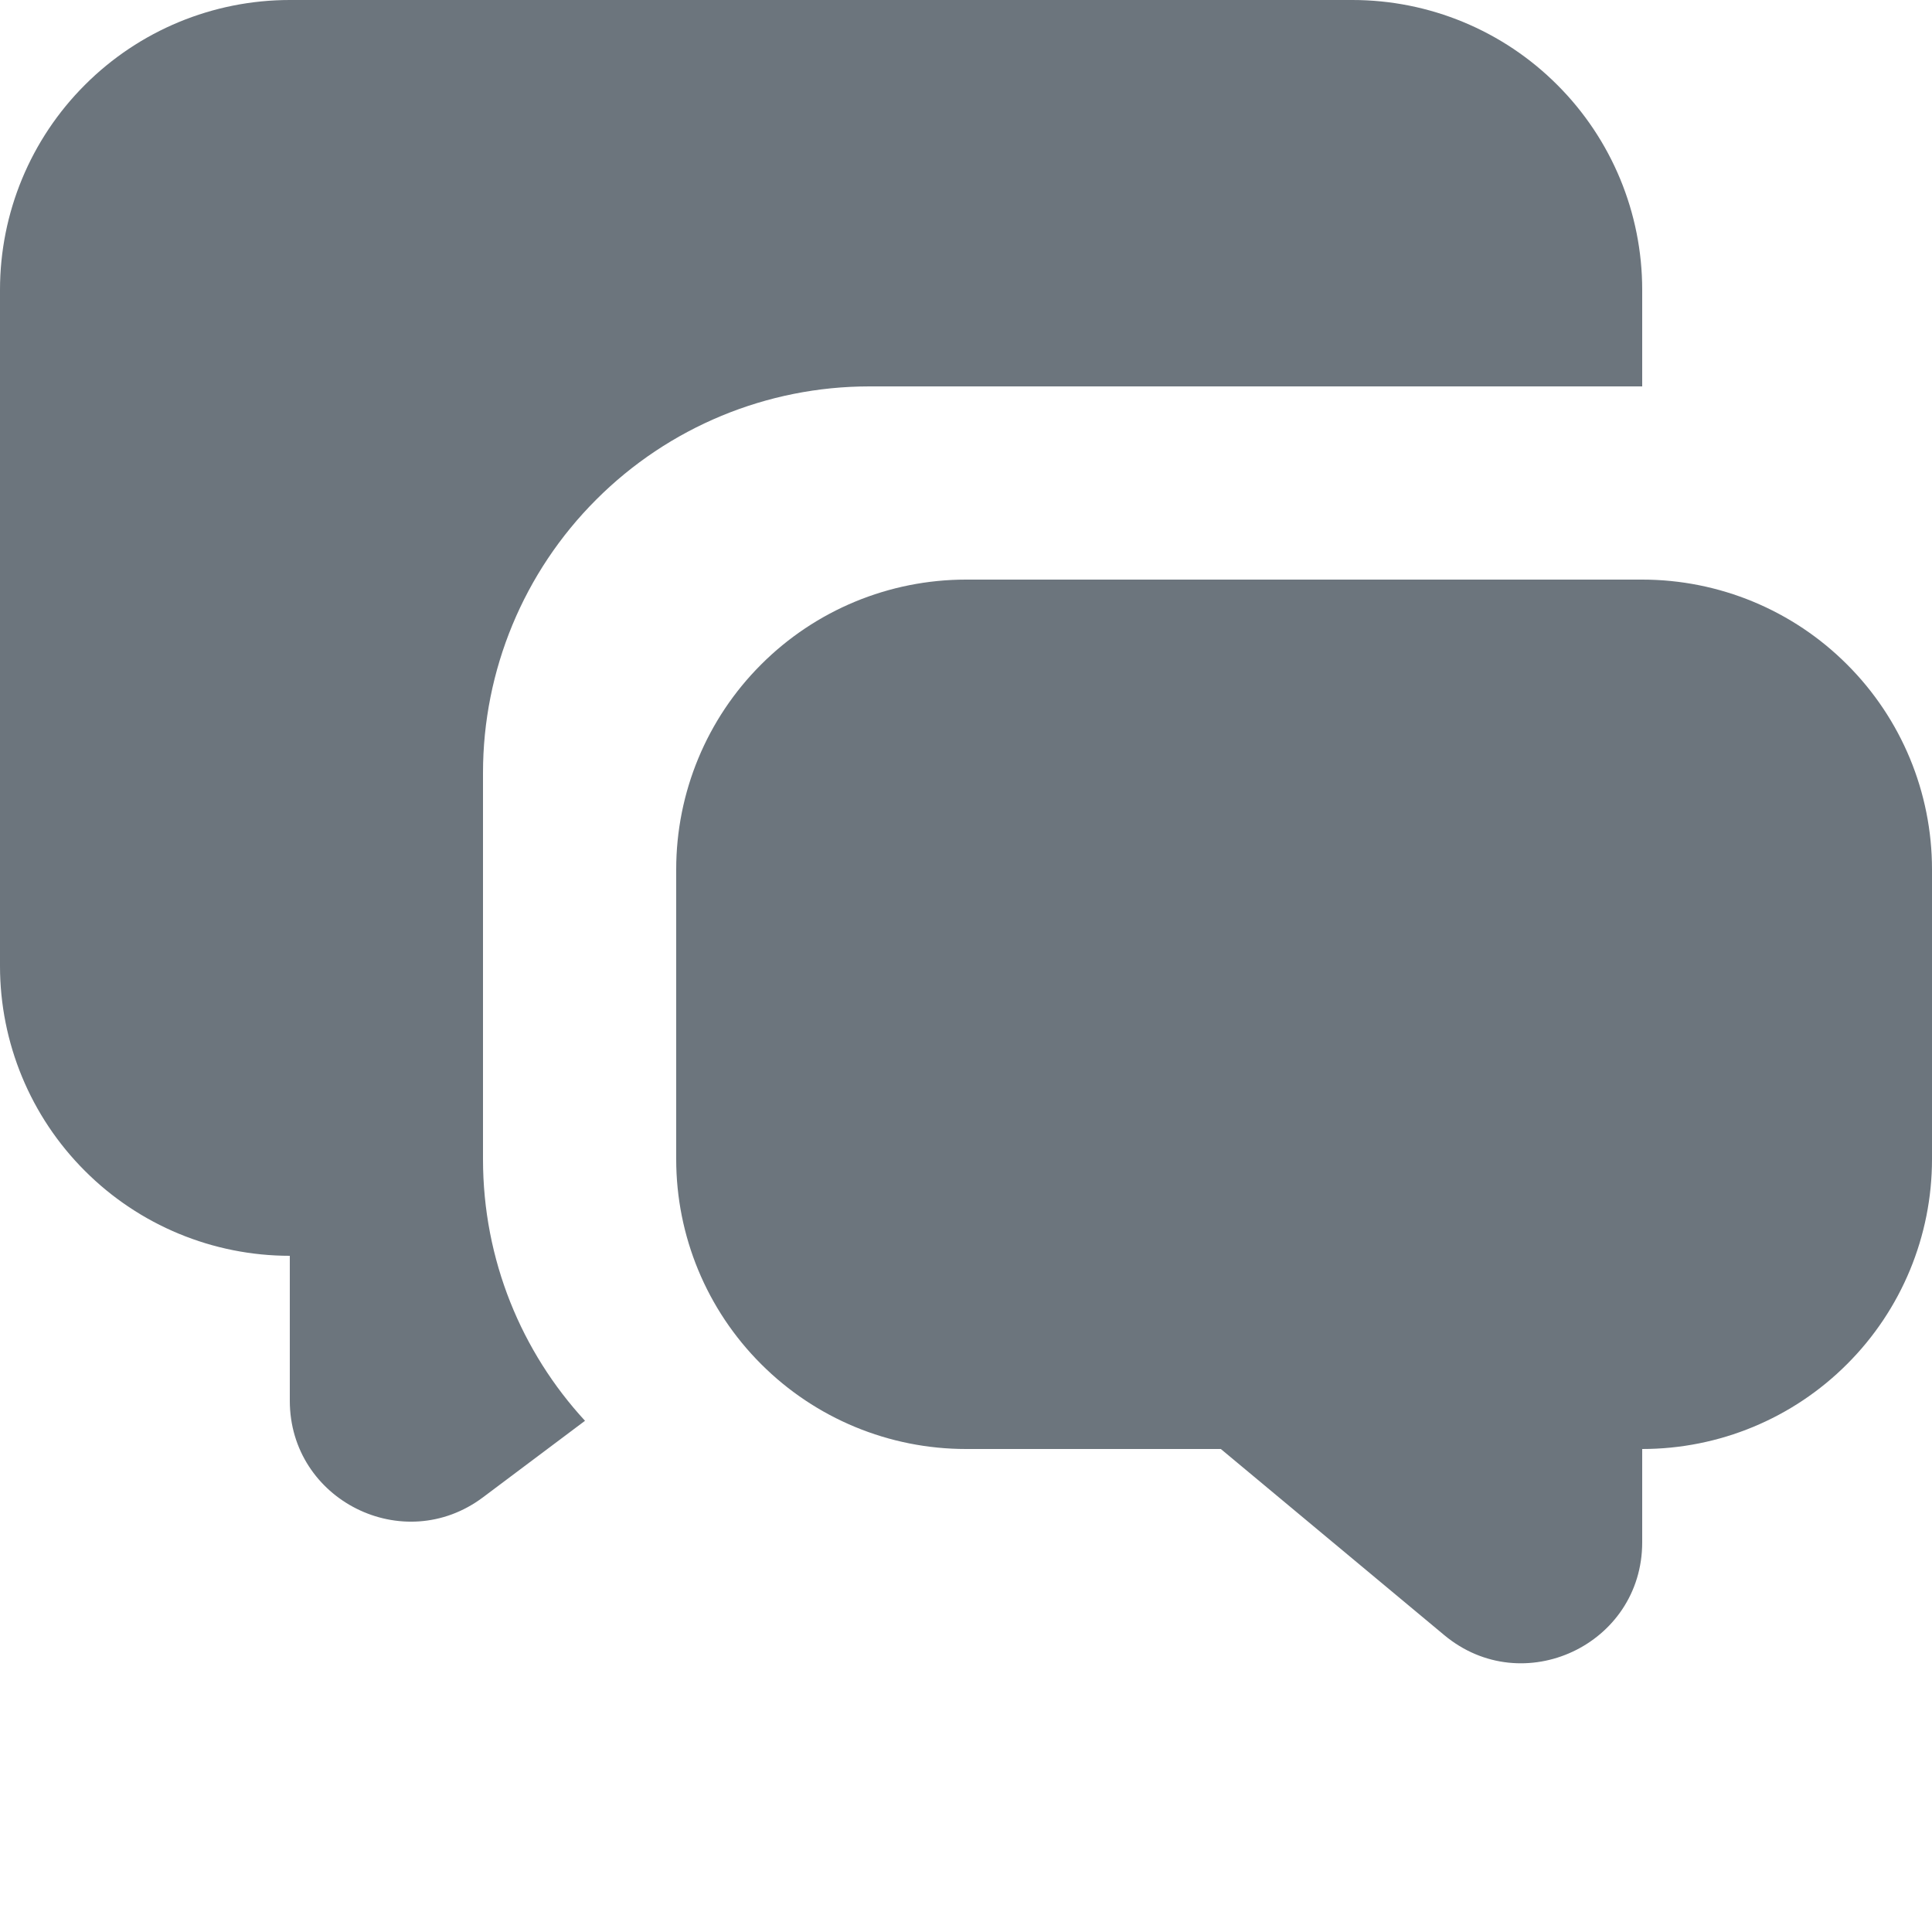 <svg width="20" height="20" viewBox="0 0 20 20" fill="none" xmlns="http://www.w3.org/2000/svg">
<path d="M17 6C17.796 6 18.559 6.316 19.121 6.879C19.684 7.441 20 8.204 20 9V12C20 12.796 19.684 13.559 19.121 14.121C18.559 14.684 17.796 15 17 15V15.966C17 17.026 15.764 17.605 14.95 16.926L12.638 15H10C9.204 15 8.441 14.684 7.879 14.121C7.316 13.559 7 12.796 7 12V9C7 8.204 7.316 7.441 7.879 6.879C8.441 6.316 9.204 6 10 6H17ZM14 0C14.796 0 15.559 0.316 16.121 0.879C16.684 1.441 17 2.204 17 3V4H9C7.939 4 6.922 4.421 6.172 5.172C5.421 5.922 5 6.939 5 8V12C5 13.044 5.4 13.996 6.056 14.708L5 15.5C4.176 16.118 3 15.53 3 14.5V13C2.204 13 1.441 12.684 0.879 12.121C0.316 11.559 0 10.796 0 10V3C0 2.204 0.316 1.441 0.879 0.879C1.441 0.316 2.204 0 3 0H14Z" fill="#6C757D"/>
</svg>
